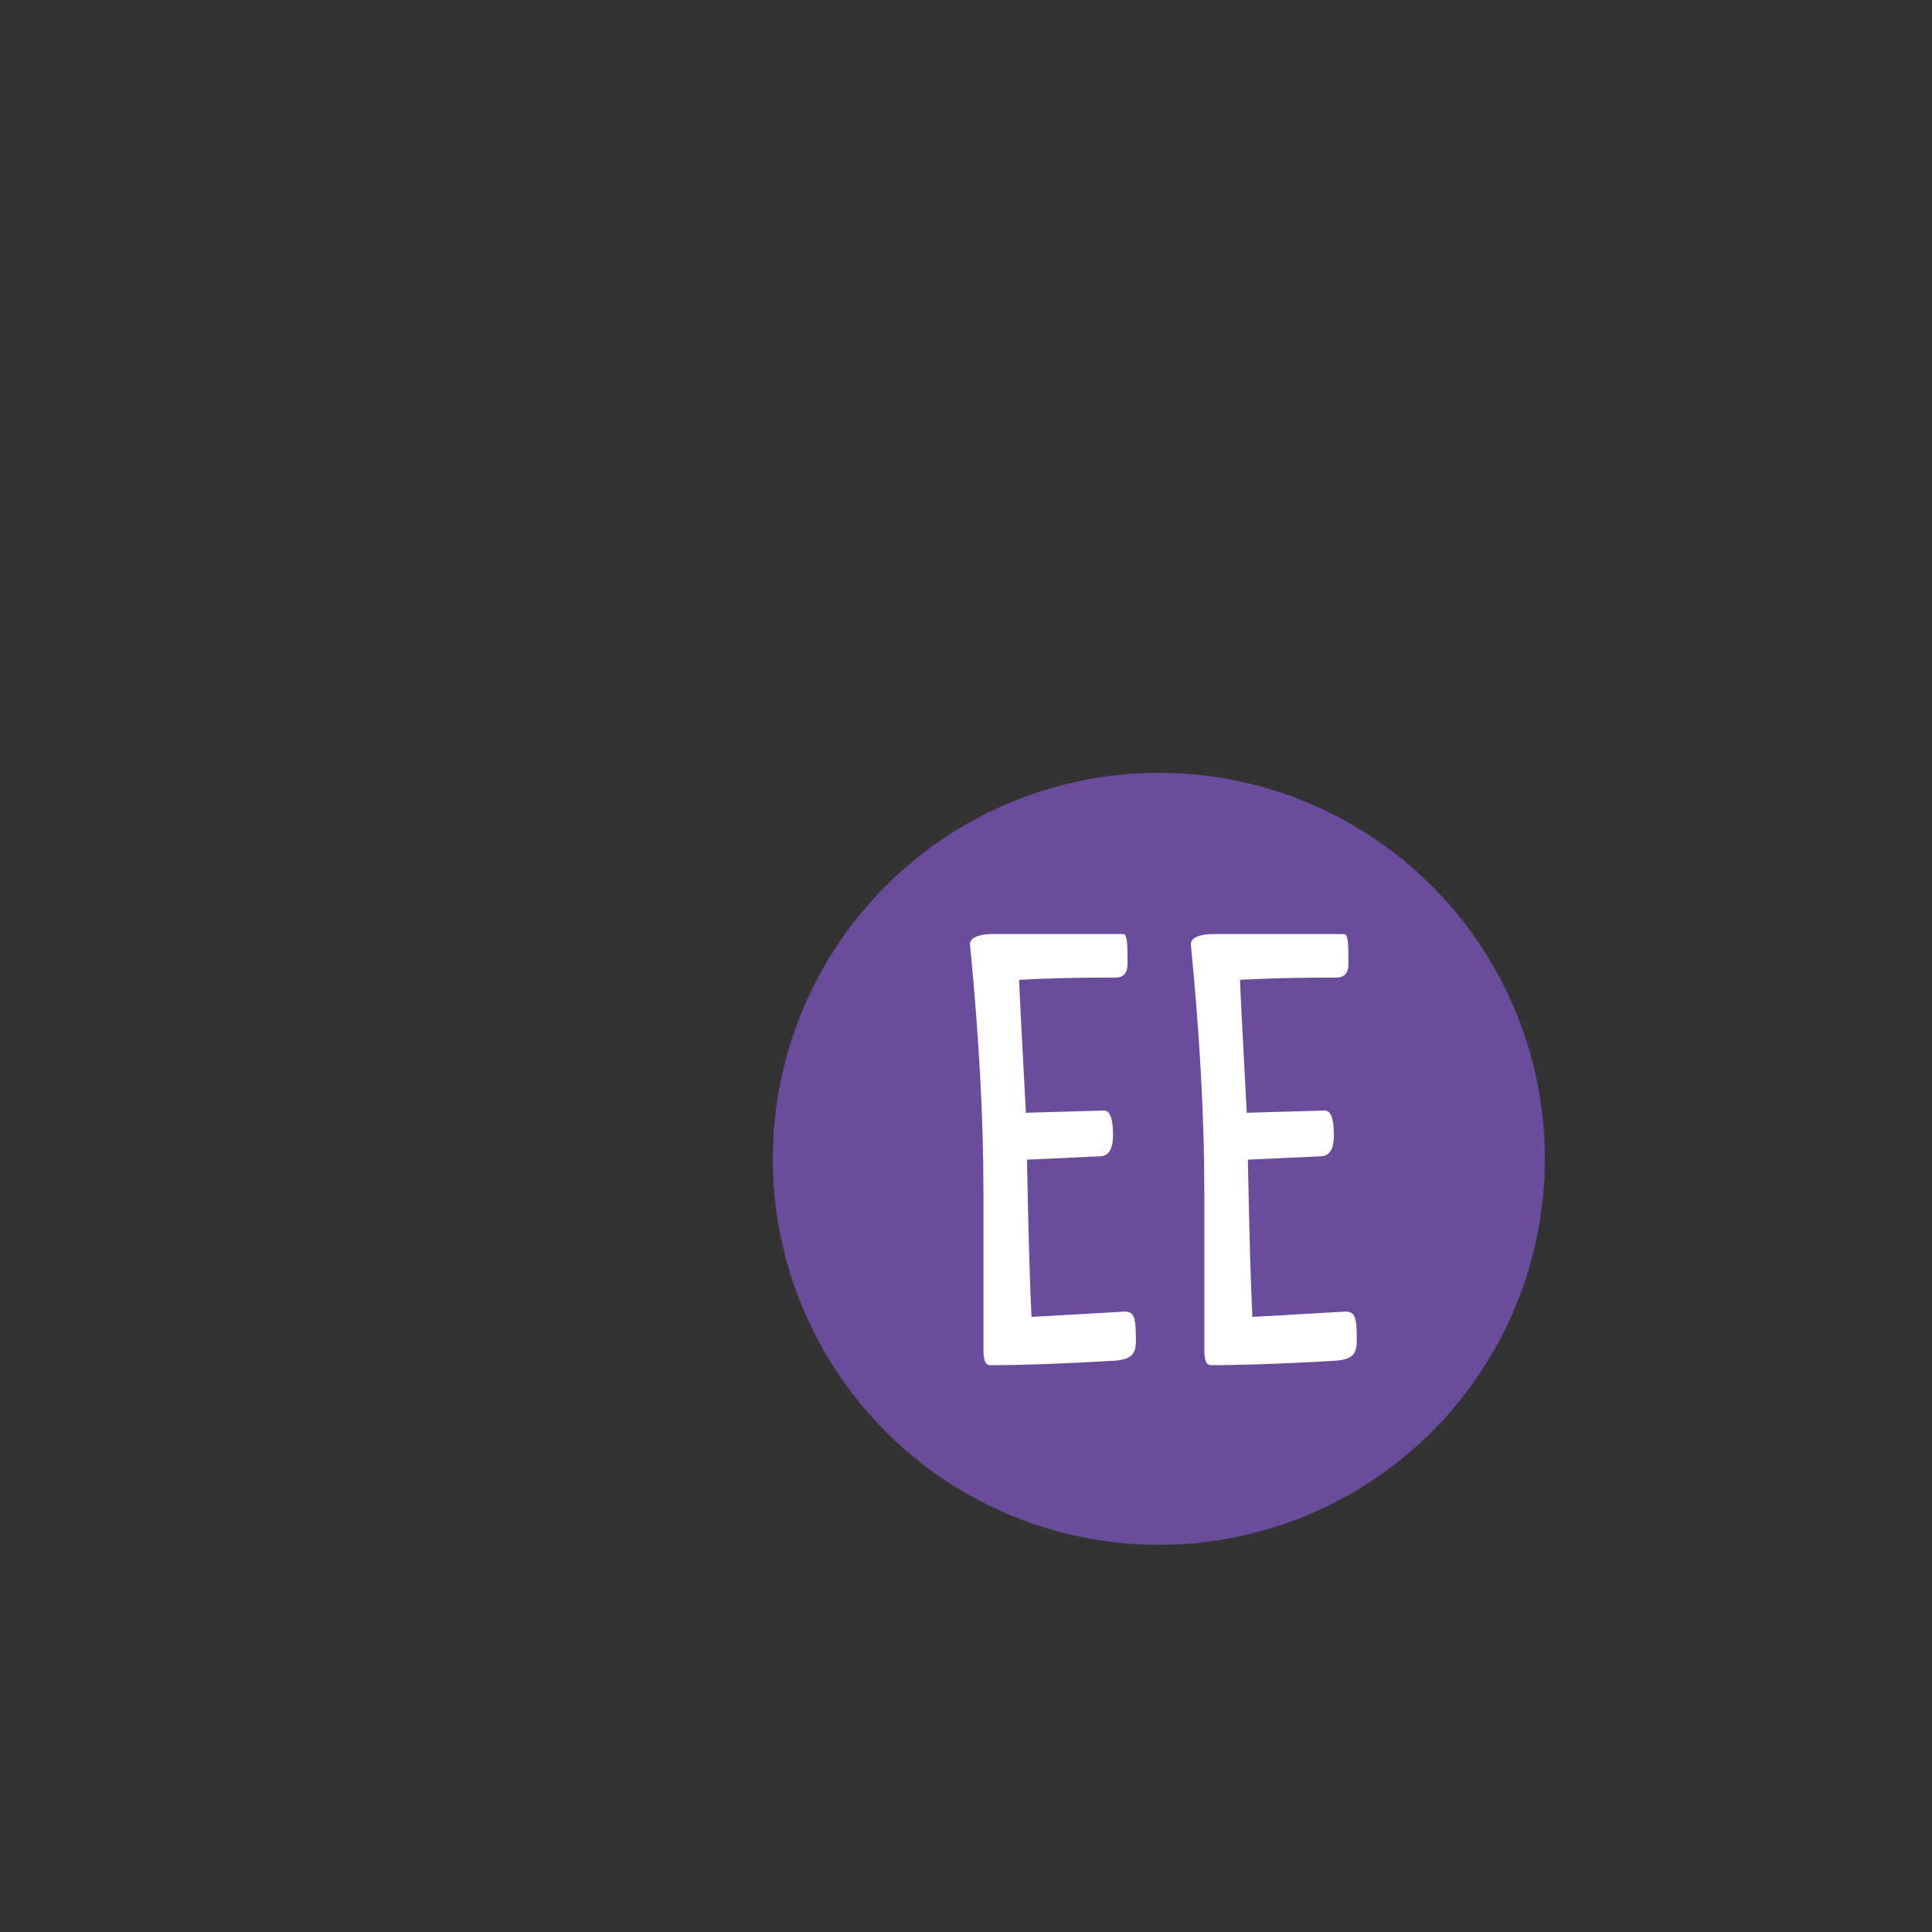 <svg id="Layer_1" data-name="Layer 1" xmlns="http://www.w3.org/2000/svg" viewBox="-600 -600 1500 1500">
    <rect x="-600" y="-600" width="1500" height="1500" fill="#333333" stroke="none"/>
    <defs>
    <style>
      .cls-1 {
        fill: #694c9c;
      }
      .cls-2 {
        fill: #fff;
      }
    </style>
  </defs>
  <circle class="cls-1" cx="299.71" cy="299.71" r="299.71"/>
  <g>
    <path class="cls-2" d="M163.6,443.45V325.51c0-57.45-3.47-121.19-10.4-191.65-.87-5.85,7.15-8.67,17.34-8.67H272c3.25,0,3.47,6.72,3.47,23.41,0,6.94-3.25,10.41-9.54,10.41-30.14,0-51,.43-74.58,1.73,0,4.34,1.74,38.81,5.2,103.2l60.71-1.73c4.55,0,6.94,6.28,6.94,19.07,0,11.06-3.47,16.48-10.41,16.48l-56.37,2.6c1.09,59.4,2.39,99.51,3.47,122.06,15.39-.87,43.79-2.39,72.41-4.12,7.81,0,8.67,5.64,8.67,22.55,0,10.4-3.25,14.52-16.47,15.61-39.68,2.38-74.37,3.46-96.7,3.46C163.17,459.92,163.6,451,163.6,443.45Z" transform="translate(-0.06 0)"/>
    <path class="cls-2" d="M335.09,443.45V325.51c0-57.45-3.47-121.19-10.41-191.65-.87-5.85,7.16-8.67,17.35-8.67H443.49c3.25,0,3.47,6.72,3.47,23.41,0,6.94-3.26,10.41-9.54,10.41-30.14,0-50.95.43-74.58,1.73,0,4.34,1.73,38.81,5.2,103.2l60.7-1.73c4.56,0,6.94,6.28,6.94,19.07,0,11.06-3.47,16.48-10.4,16.48l-56.37,2.6c1.08,59.4,2.38,99.51,3.47,122.06,15.39-.87,43.79-2.39,72.41-4.12,7.8,0,8.67,5.64,8.67,22.55,0,10.4-3.25,14.52-16.48,15.61-39.67,2.38-74.36,3.46-96.69,3.46C334.65,459.92,335.09,451,335.09,443.45Z" transform="translate(-0.06 0)"/>
  </g>
</svg>
